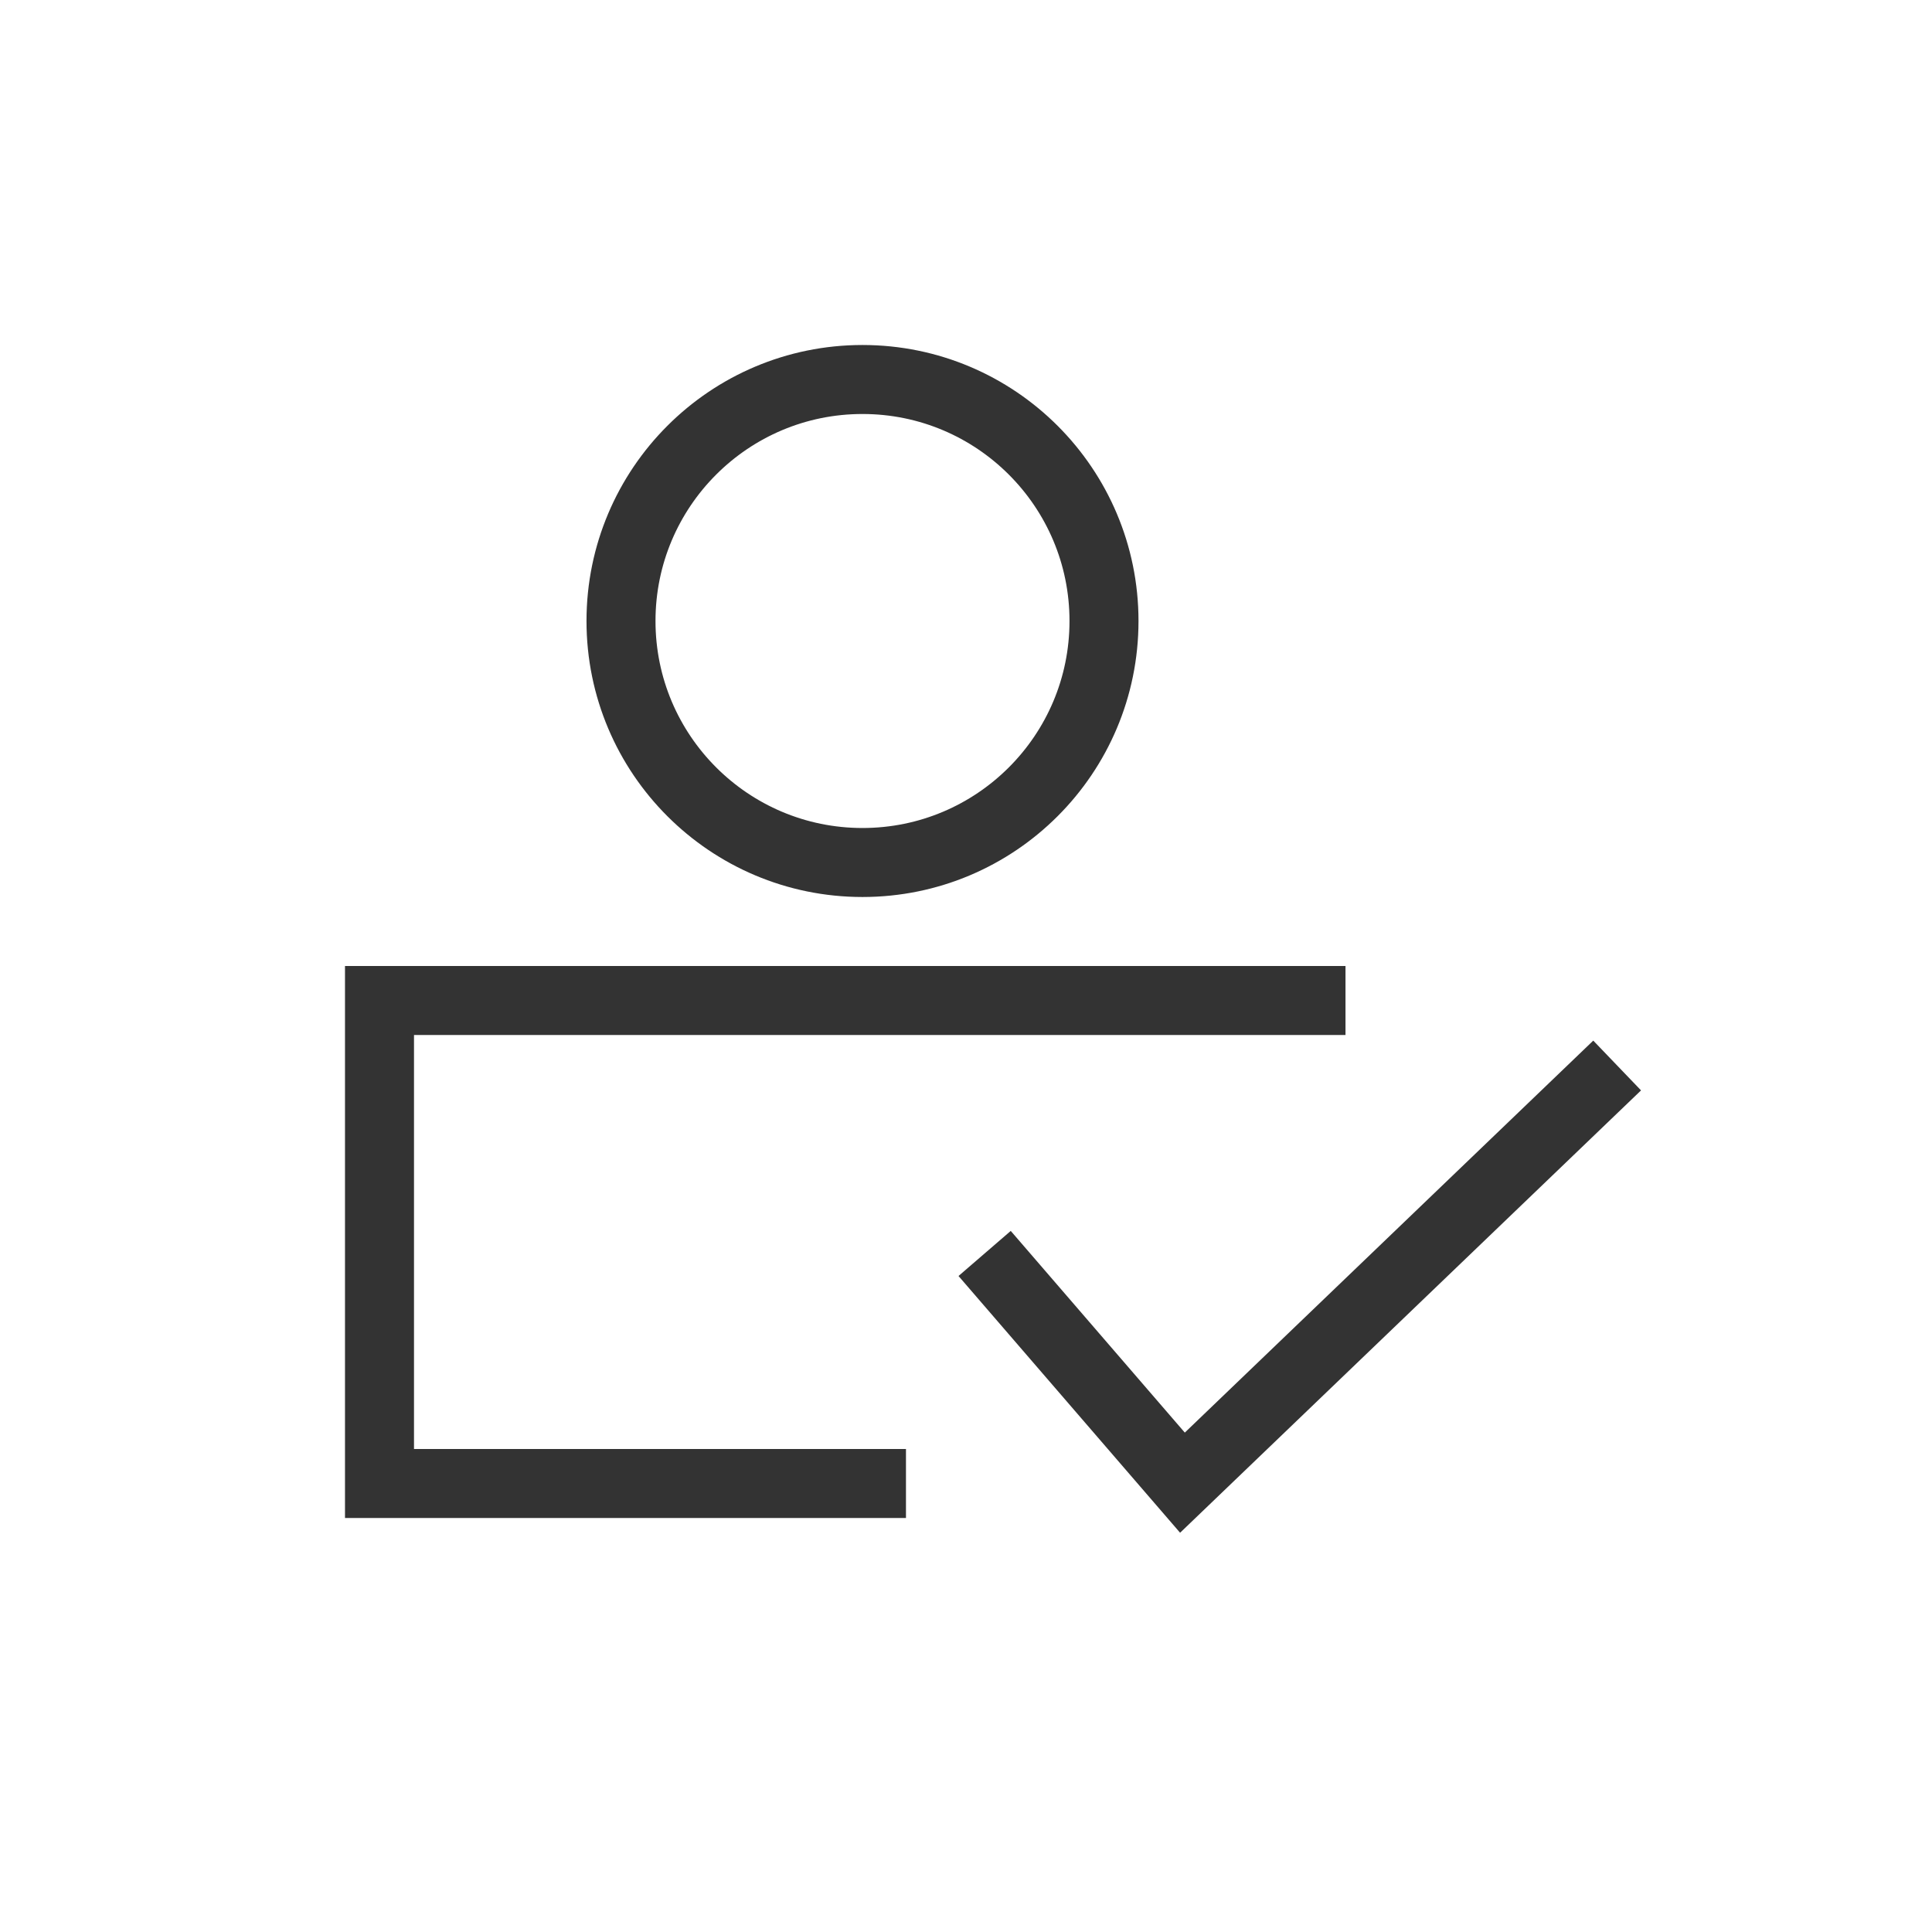 <svg xmlns="http://www.w3.org/2000/svg" width="28" height="28" viewBox="0 0 28 28">
  <defs>
    <style>
      .cls-1 {
        fill: rgba(255,145,202,0.43);
        opacity: 0.001;
      }

      .cls-2 {
        fill: #ff1a91;
        opacity: 0;
      }

      .cls-3, .cls-5 {
        fill: none;
      }

      .cls-3 {
        stroke: #333;
      }

      .cls-4 {
        stroke: none;
      }
    </style>
  </defs>
  <g id="ic_title_requester_line" transform="translate(-201.17 -301.379)">
    <rect id="area" class="cls-1" width="28" height="28" transform="translate(201.17 301.379)"/>
    <g id="ic" transform="translate(1)">
      <rect id="ic_area" class="cls-2" width="24" height="24" transform="translate(202.17 303.379)"/>
      <path id="Path_20874" data-name="Path 20874" class="cls-3" d="M216.522,318.388l2.867,3.322,6.3-6.046" transform="translate(-2.082 1.157)"/>
      <g id="Ellipse_43137" data-name="Ellipse 43137" class="cls-3" transform="translate(208.67 306.379)">
        <circle class="cls-4" cx="4" cy="4" r="4"/>
        <circle class="cls-5" cx="4" cy="4" r="3.5"/>
      </g>
      <path id="Path_20889" data-name="Path 20889" class="cls-3" d="M222.17,314.15h-14v7H215.8" transform="translate(-2.5 1.729)"/>
    </g>
  </g>
</svg>
